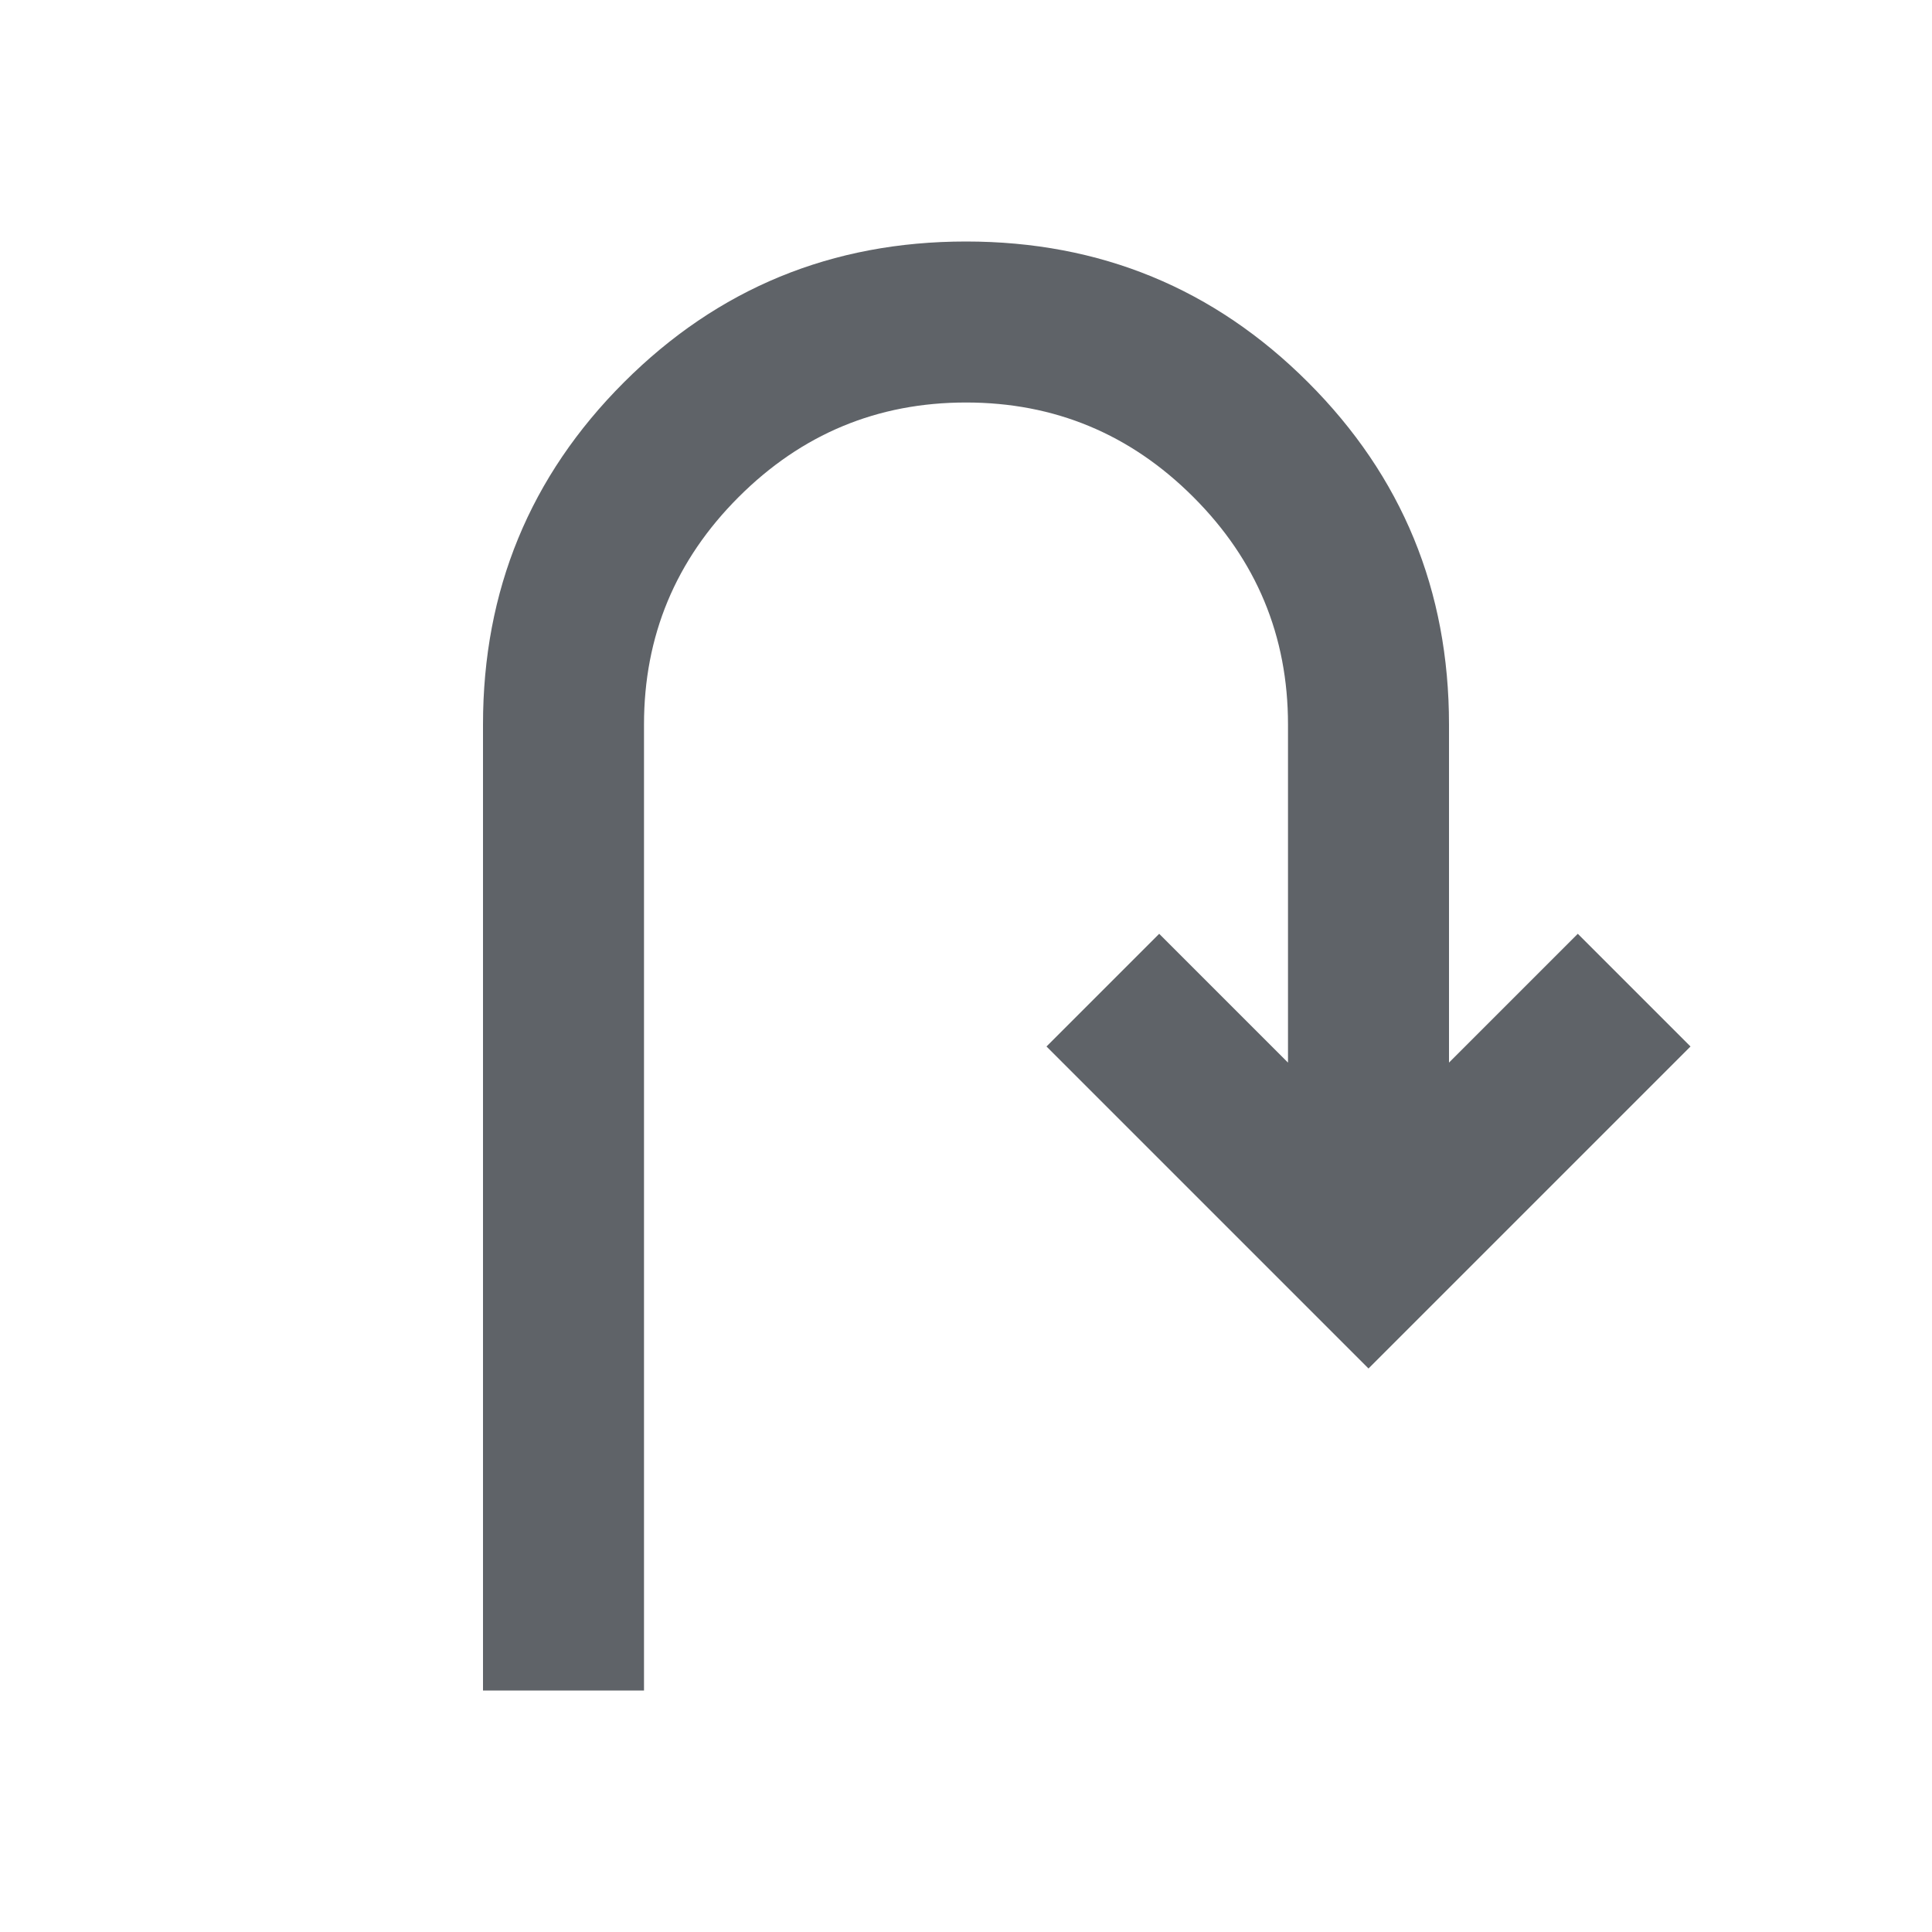 <svg xmlns="http://www.w3.org/2000/svg" height="24px" viewBox="0 -960 960 960" width="24px" fill="#5f6368"><path d="M240-120v-480q0-100 70-170t170-70q100 0 170 70t70 170v168l64-64 56 56-160 160-160-160 56-56 64 64v-168q0-66-47-113t-113-47q-66 0-113 47t-47 113v480h-80Z" /></svg>
